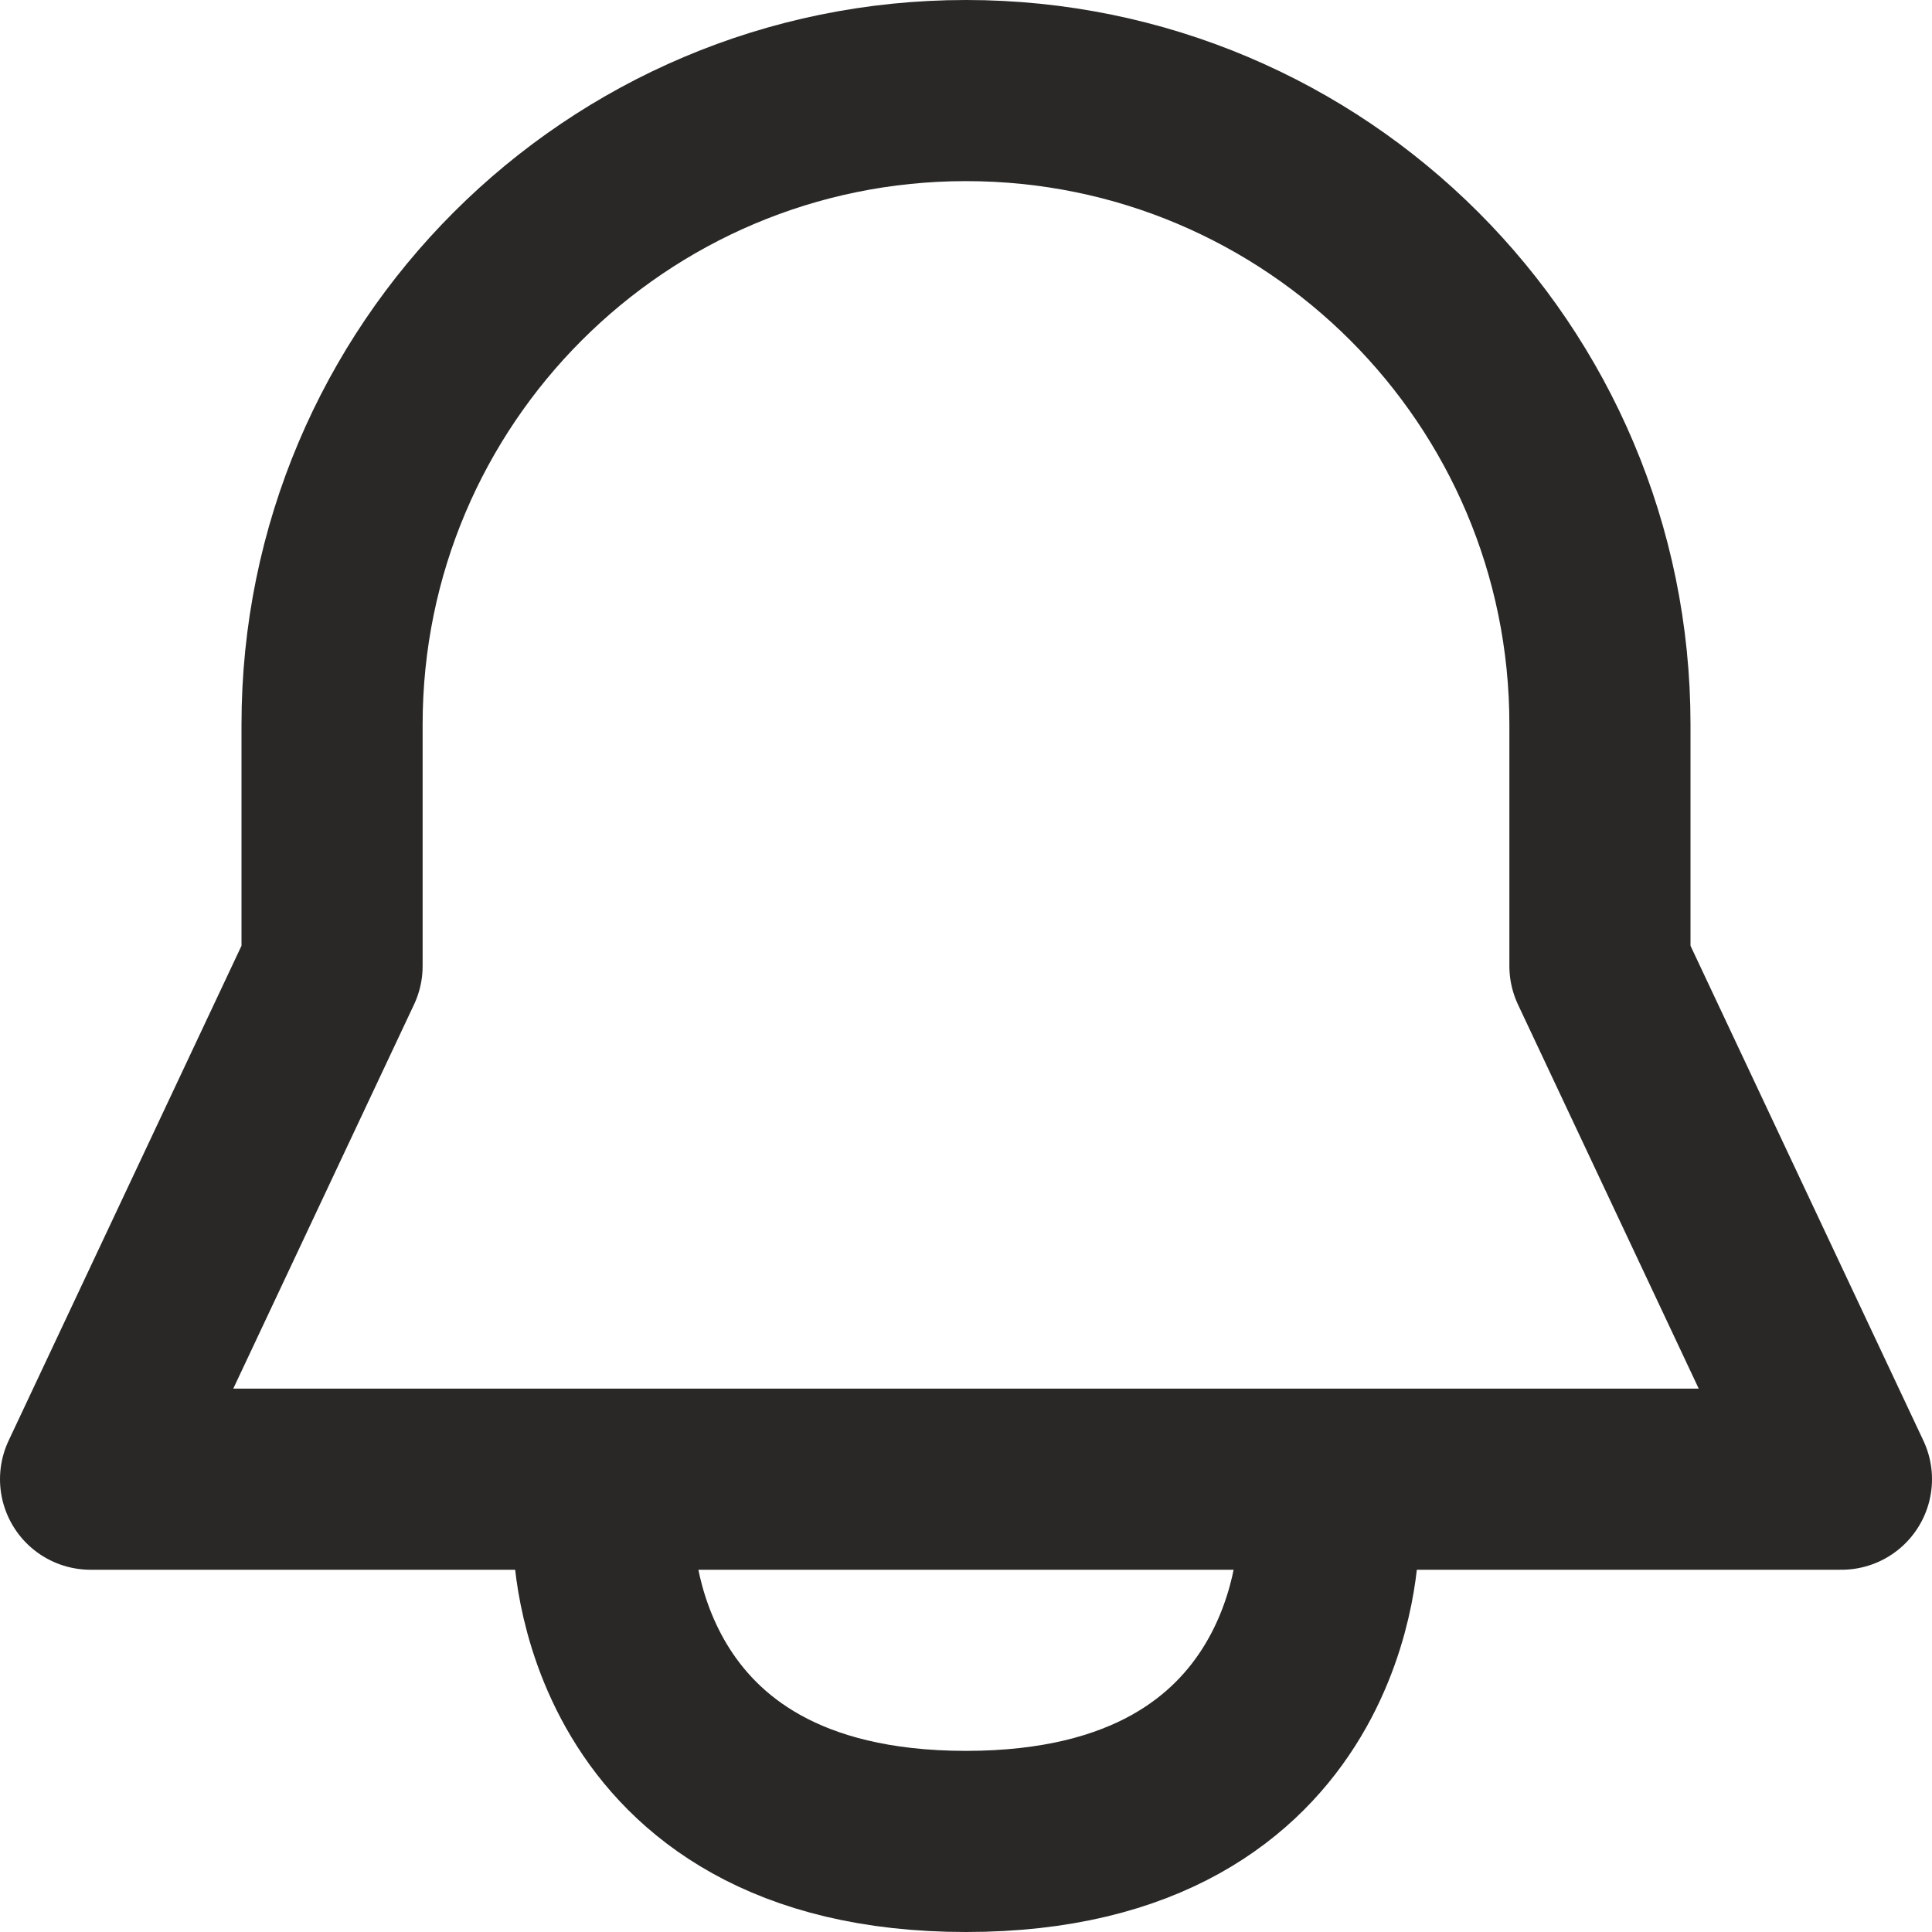 <svg width="16" height="16" viewBox="0 0 16 16" fill="none" xmlns="http://www.w3.org/2000/svg">
<path d="M5 12.75C5 12.75 5 15.25 8 15.25C11 15.25 11 12.75 11 12.75M13.25 8V6C13.25 3.1 10.899 0.75 8 0.75C5.101 0.75 2.75 3.101 2.75 6V8L0.75 12.25H15.25L13.25 8Z" stroke="#292827" stroke-width="1.5" stroke-linecap="round" stroke-linejoin="round"/>
</svg>
